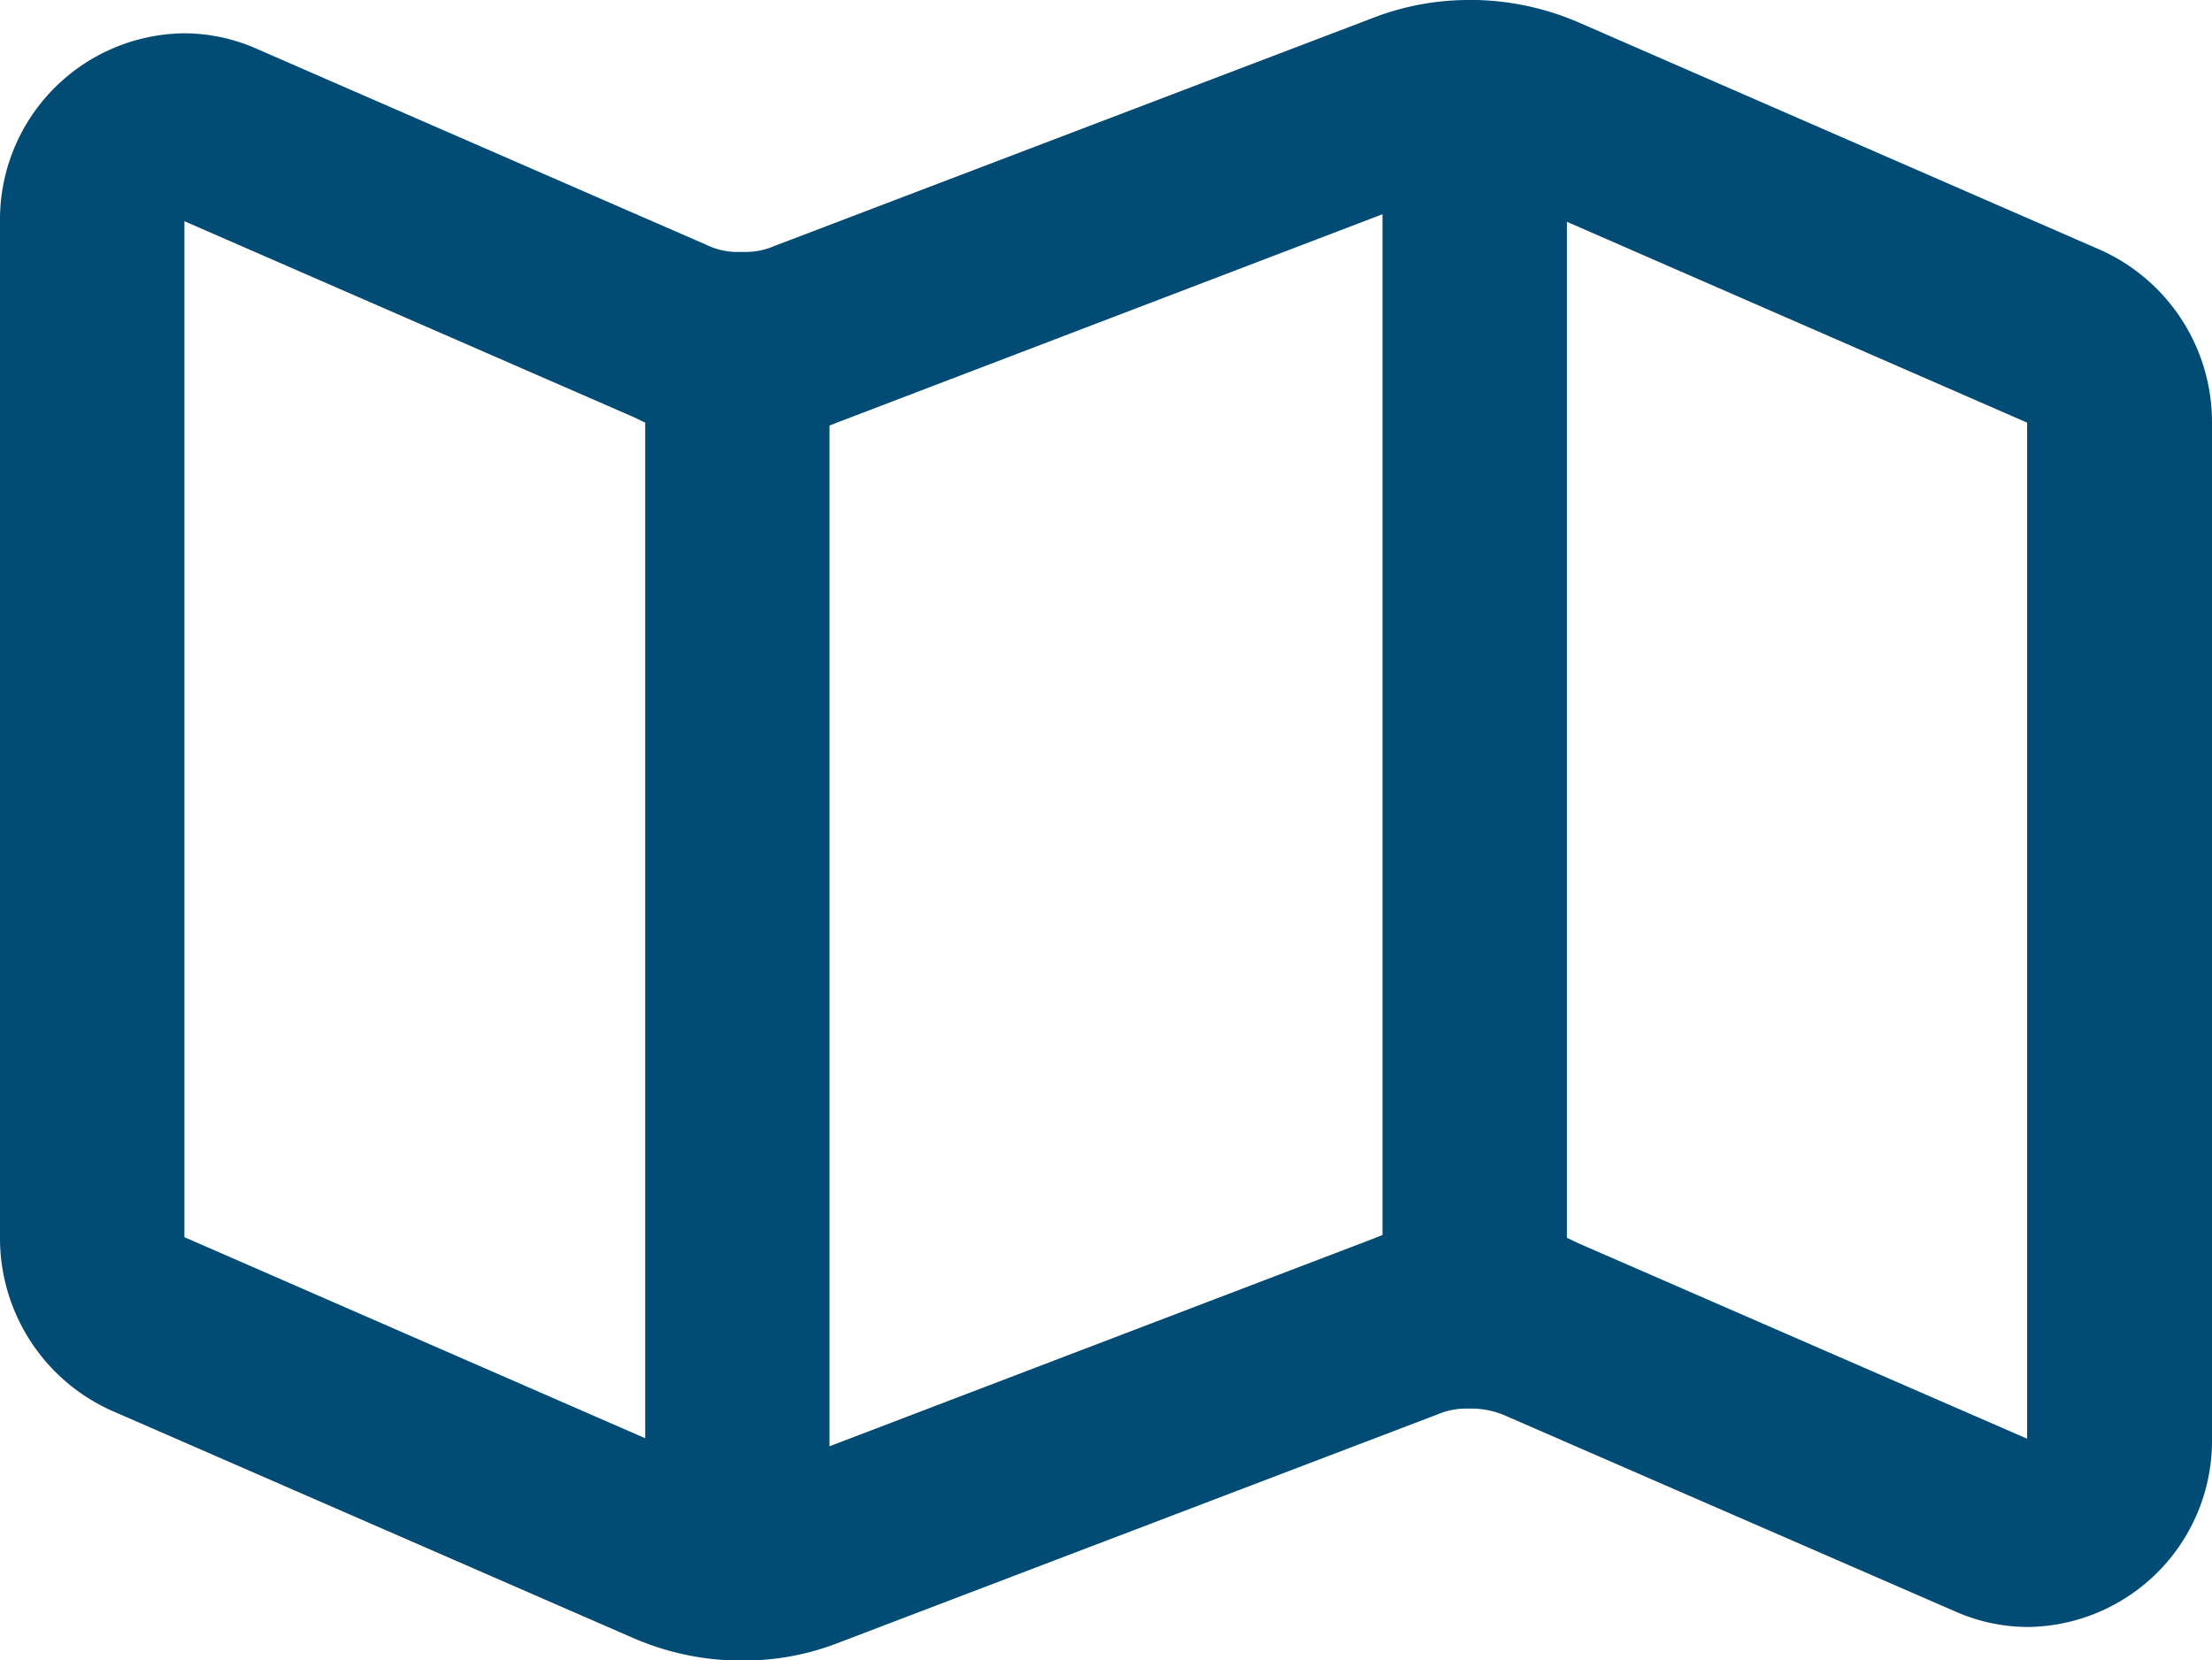 <svg xmlns="http://www.w3.org/2000/svg" width="19" height="14.261" viewBox="0 0 19 14.261"><defs><style>.a{fill:#024b74;}</style></defs><path class="a" d="M6.385,14.262H6.31a2.34,2.34,0,0,1-.873-.194L.959,12.116A1.623,1.623,0,0,1,0,10.631V1.9A1.6,1.6,0,0,1,1.58.286,1.548,1.548,0,0,1,2.207.42L6.061,2.1a.623.623,0,0,0,.294.064l.052,0a.623.623,0,0,0,.244-.051L11.793.154A2.277,2.277,0,0,1,12.624,0h.062a2.357,2.357,0,0,1,.877.194l4.477,1.952A1.621,1.621,0,0,1,19,3.63v8.727a1.6,1.6,0,0,1-1.58,1.617,1.549,1.549,0,0,1-.627-.134l-3.854-1.677a.731.731,0,0,0-.293-.065l-.05,0a.632.632,0,0,0-.248.05l-5.142,1.96A2.228,2.228,0,0,1,6.385,14.262ZM11.875,1.84,7.207,3.623l-.082.032v8.767l4.668-1.782.082-.033Zm1.584.065v8.726l.1.048,3.853,1.678V3.63ZM1.584,1.9v8.726l3.958,1.727V3.63l-.1-.048Z" transform="translate(0 0)"/></svg>